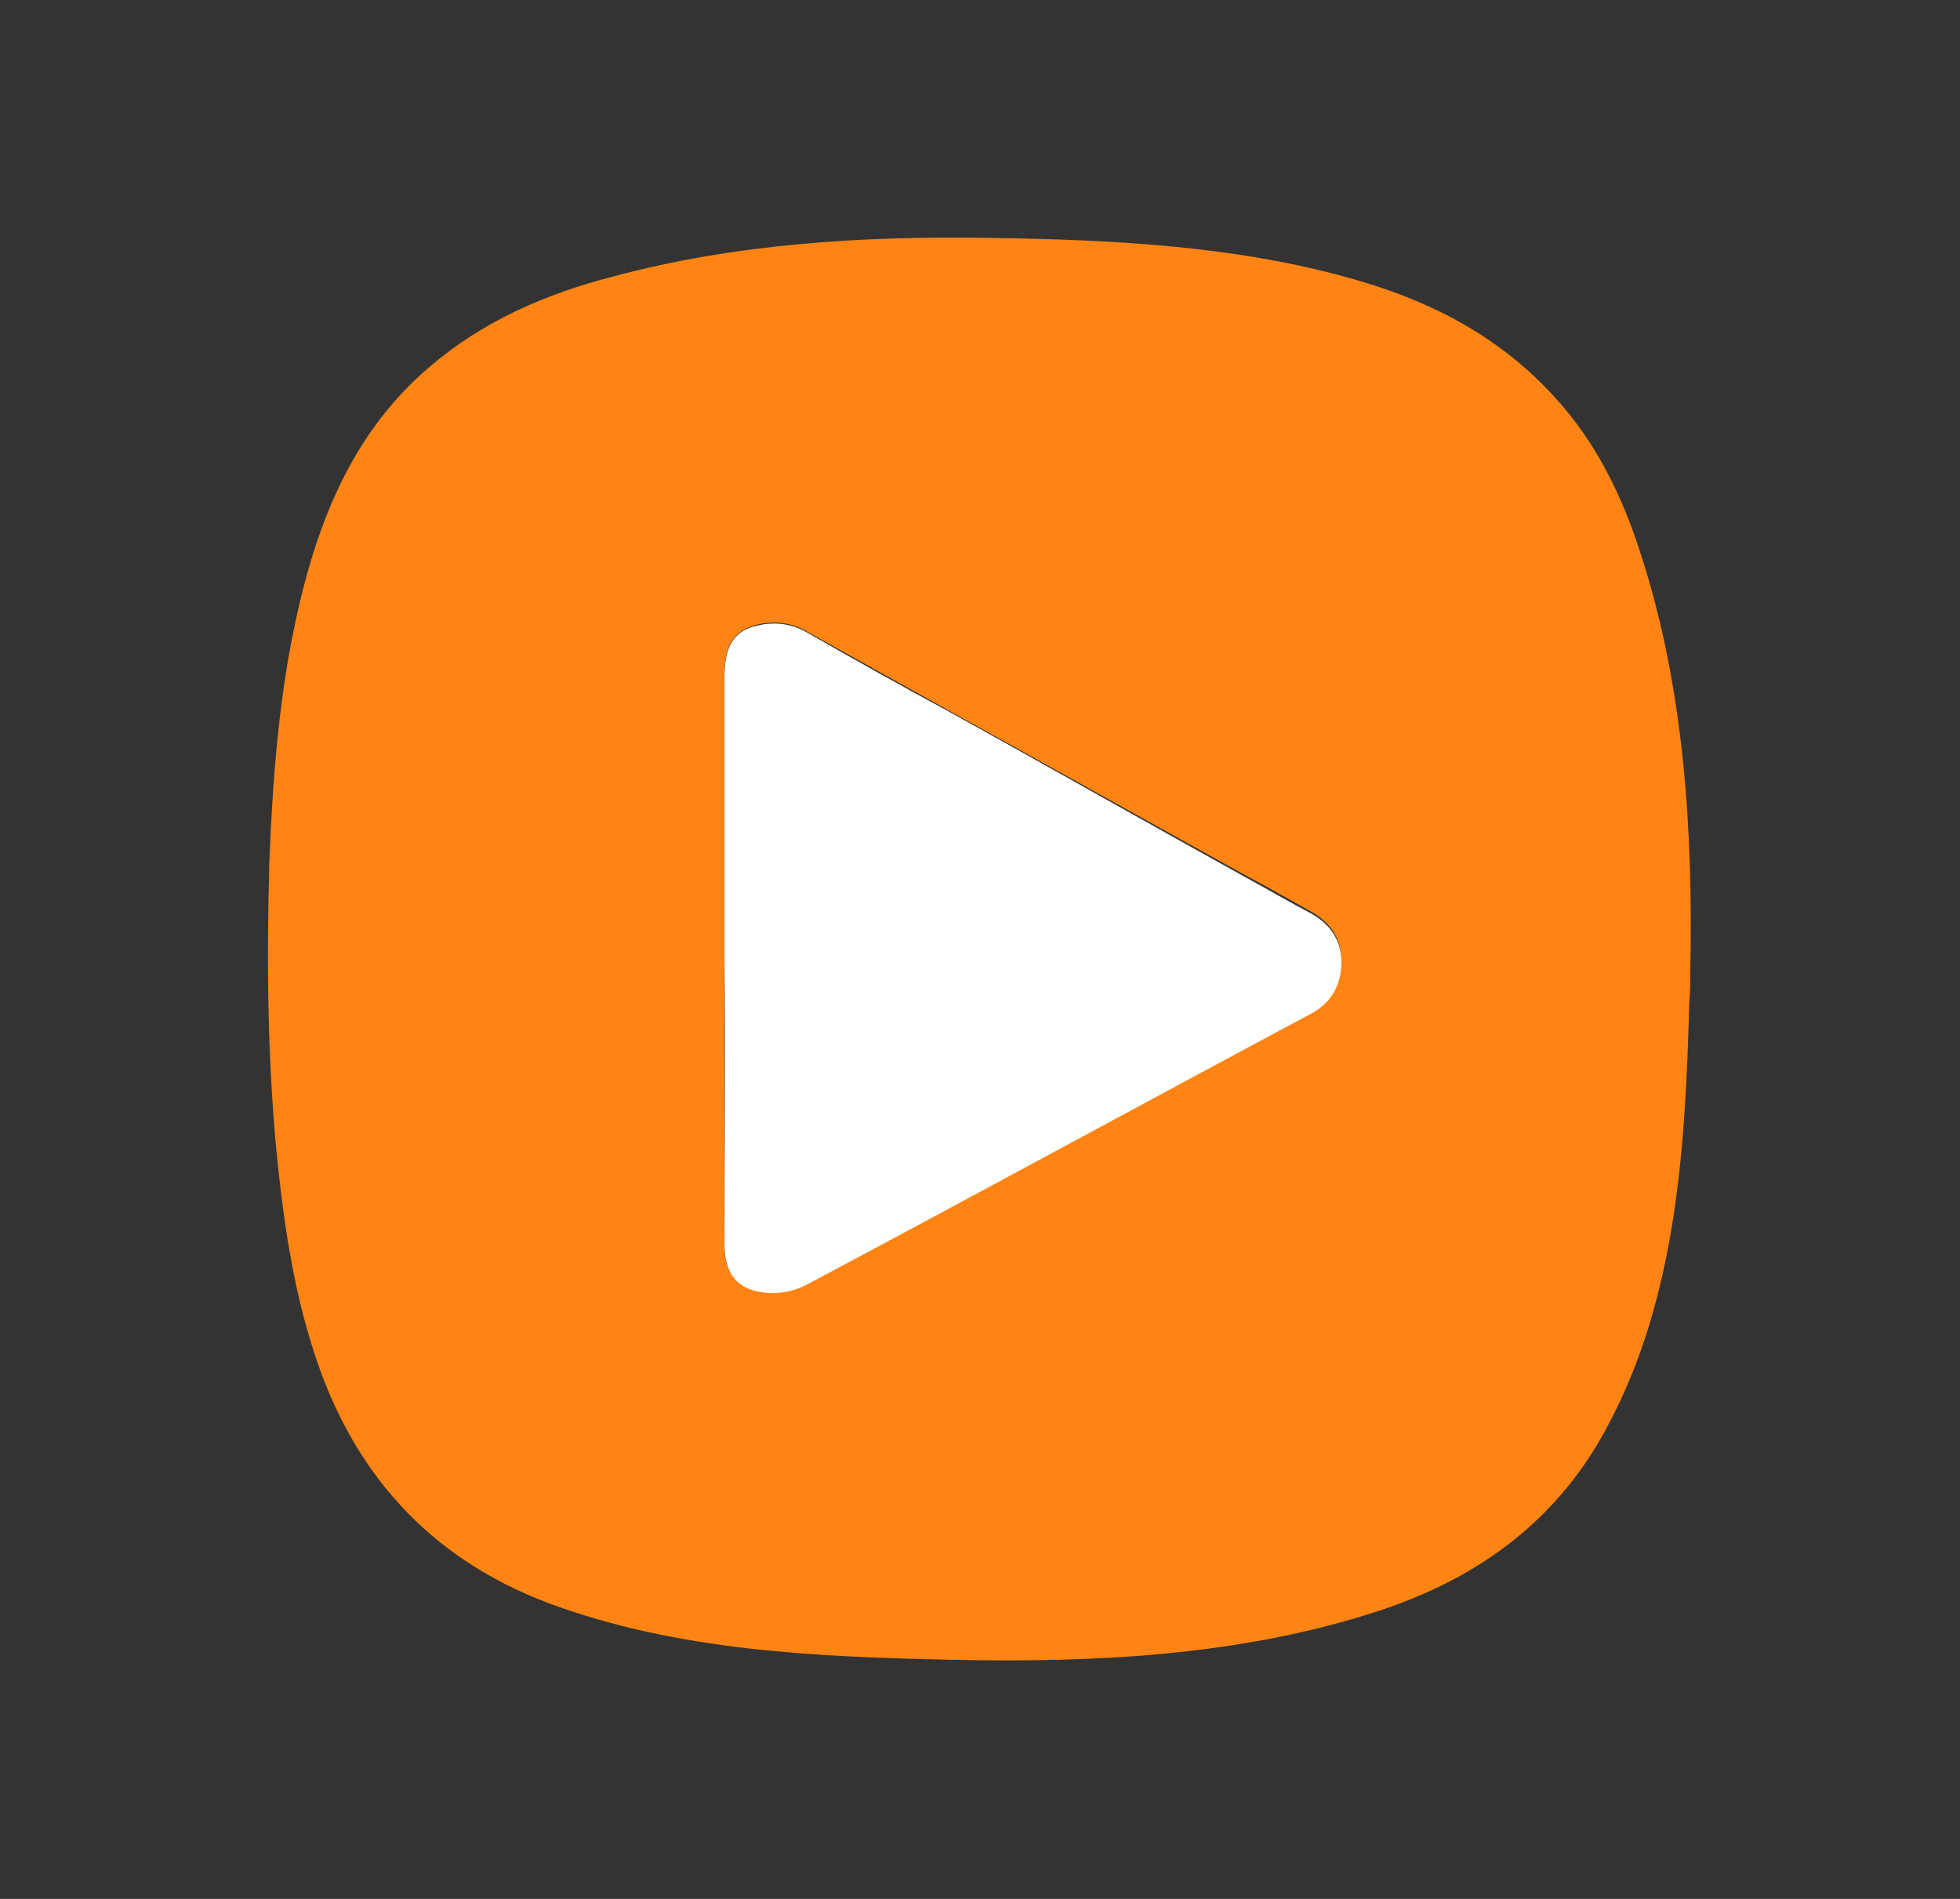 <svg width="32" height="31" viewBox="0 0 32 31" fill="none" xmlns="http://www.w3.org/2000/svg">
<rect x="0" y="0" width="32" height="31" fill="#333333" stroke="none"/>
<g clip-path="url(#clip0_687_45781)">
<path d="M27.596 15.875C27.596 16.033 27.596 16.206 27.58 16.363C27.517 18.708 27.376 21.179 26.243 23.288C25.393 24.893 24.023 25.838 22.324 26.357C20.152 27.034 17.838 27.144 15.572 27.097C13.337 27.049 11.055 26.955 8.946 26.168C6.995 25.428 5.751 24.028 5.122 22.061C4.807 21.085 4.65 20.078 4.54 19.055C4.366 17.402 4.351 15.734 4.398 14.066C4.461 12.492 4.587 10.918 5.012 9.376C5.374 8.069 5.956 6.889 7.01 5.992C7.892 5.236 8.915 4.796 10.017 4.512C12.015 3.977 14.093 3.851 16.139 3.883C18.169 3.914 20.246 4.009 22.214 4.591C23.441 4.953 24.527 5.535 25.393 6.495C26.069 7.235 26.494 8.116 26.793 9.061C27.502 11.248 27.643 13.593 27.596 15.875ZM11.826 15.655C11.826 17.213 11.826 18.771 11.826 20.329C11.826 20.77 12.031 21.022 12.472 21.069C12.692 21.101 12.96 21.053 13.164 20.943C15.903 19.48 18.641 18 21.395 16.521C21.726 16.348 21.883 16.064 21.899 15.718C21.915 15.356 21.741 15.073 21.411 14.884C21.065 14.695 20.718 14.491 20.357 14.302C18.735 13.405 17.13 12.507 15.509 11.61C14.722 11.17 13.951 10.745 13.164 10.304C12.912 10.162 12.645 10.131 12.377 10.194C11.984 10.288 11.826 10.524 11.826 11.044C11.826 12.586 11.826 14.113 11.826 15.655Z" fill="#FF8413"/>
<path d="M11.828 15.655C11.828 14.129 11.828 12.587 11.828 11.06C11.828 10.541 11.986 10.289 12.379 10.21C12.646 10.147 12.914 10.179 13.166 10.32C13.937 10.761 14.724 11.202 15.511 11.627C17.132 12.524 18.737 13.436 20.358 14.334C20.704 14.522 21.051 14.727 21.413 14.916C21.743 15.105 21.916 15.388 21.901 15.75C21.885 16.096 21.727 16.38 21.397 16.553C18.659 18.016 15.92 19.511 13.166 20.975C12.961 21.085 12.694 21.132 12.473 21.101C12.033 21.054 11.844 20.786 11.828 20.361C11.828 18.772 11.844 17.214 11.828 15.655Z" fill="white"/>
</g>
<defs>
<clipPath id="clip0_687_45781">
<rect width="31" height="31" fill="white" transform="translate(0.5)"/>
</clipPath>
</defs>
</svg>
